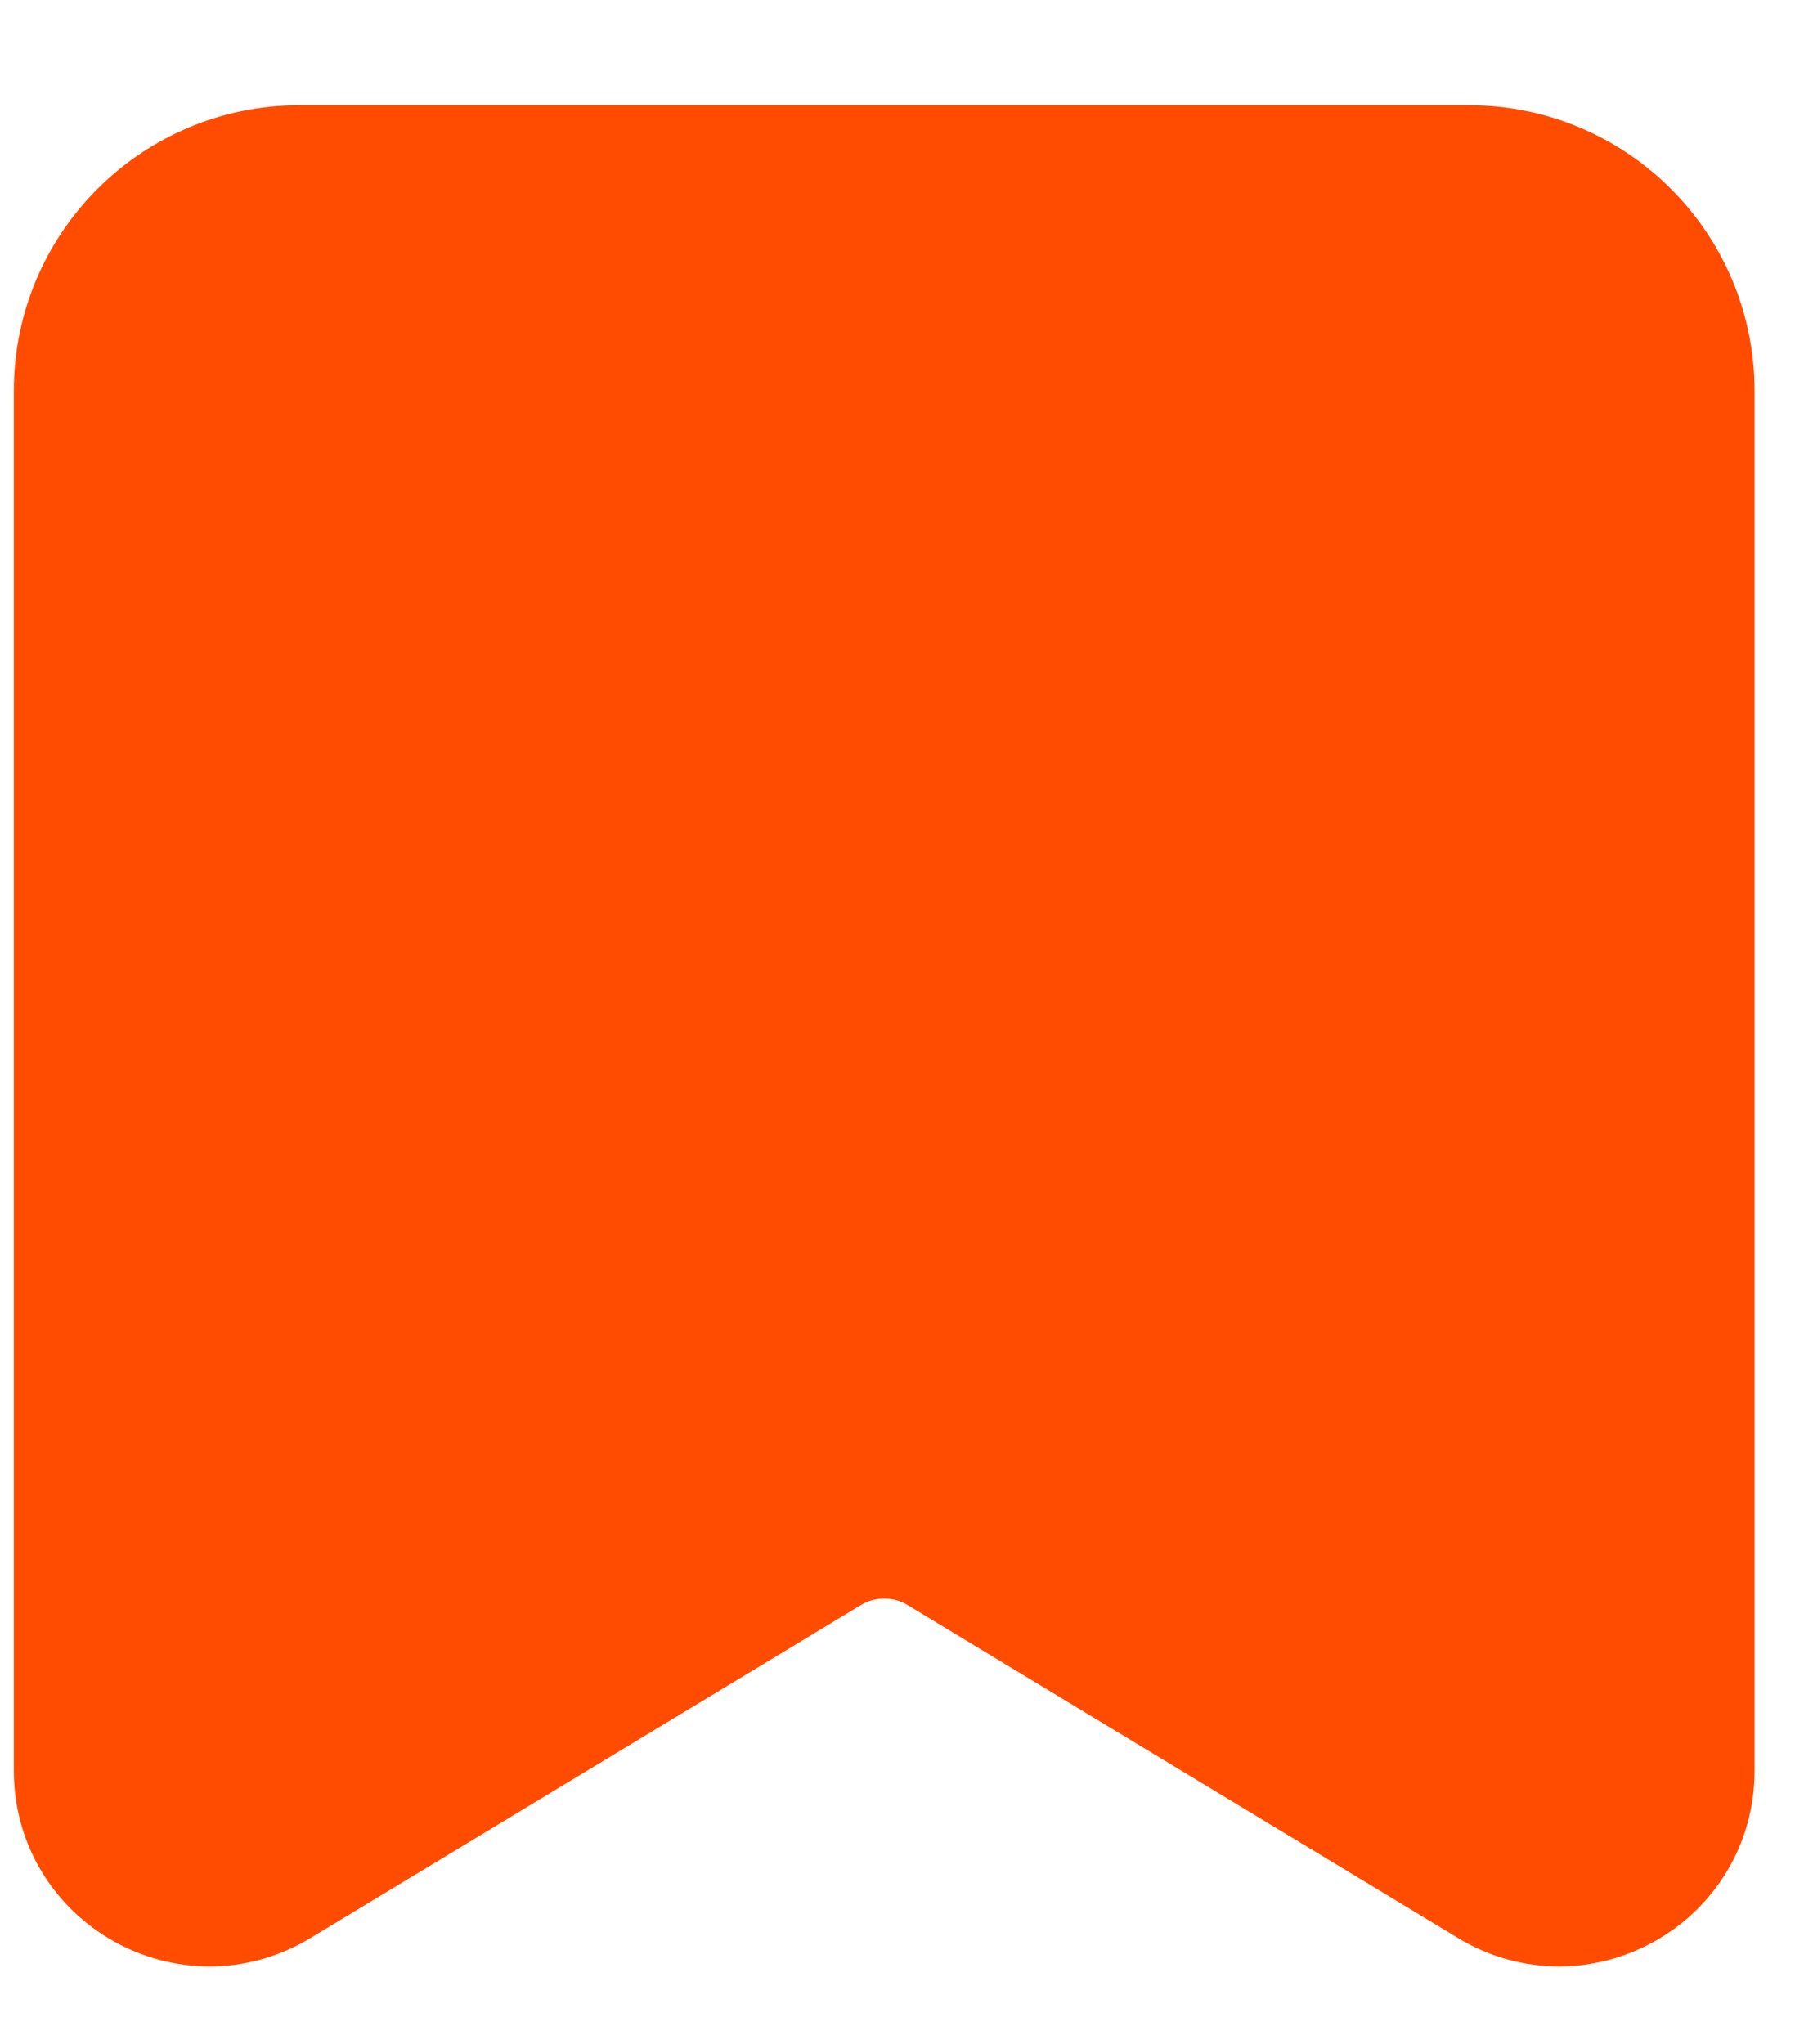 <svg width="15" height="17" viewBox="0 0 15 17" fill="none" xmlns="http://www.w3.org/2000/svg">
<path d="M0.74 3.25C0.74 2.283 1.524 1.5 2.49 1.5H12.214C13.181 1.5 13.964 2.283 13.964 3.25V14.726C13.964 15.505 13.113 15.985 12.447 15.582L7.87 12.813C7.552 12.621 7.153 12.621 6.835 12.813L2.258 15.582C1.591 15.985 0.74 15.505 0.74 14.726V3.25Z" fill="#FF4C00" stroke="#FF4C00" stroke-width="1.25"/>
</svg>
